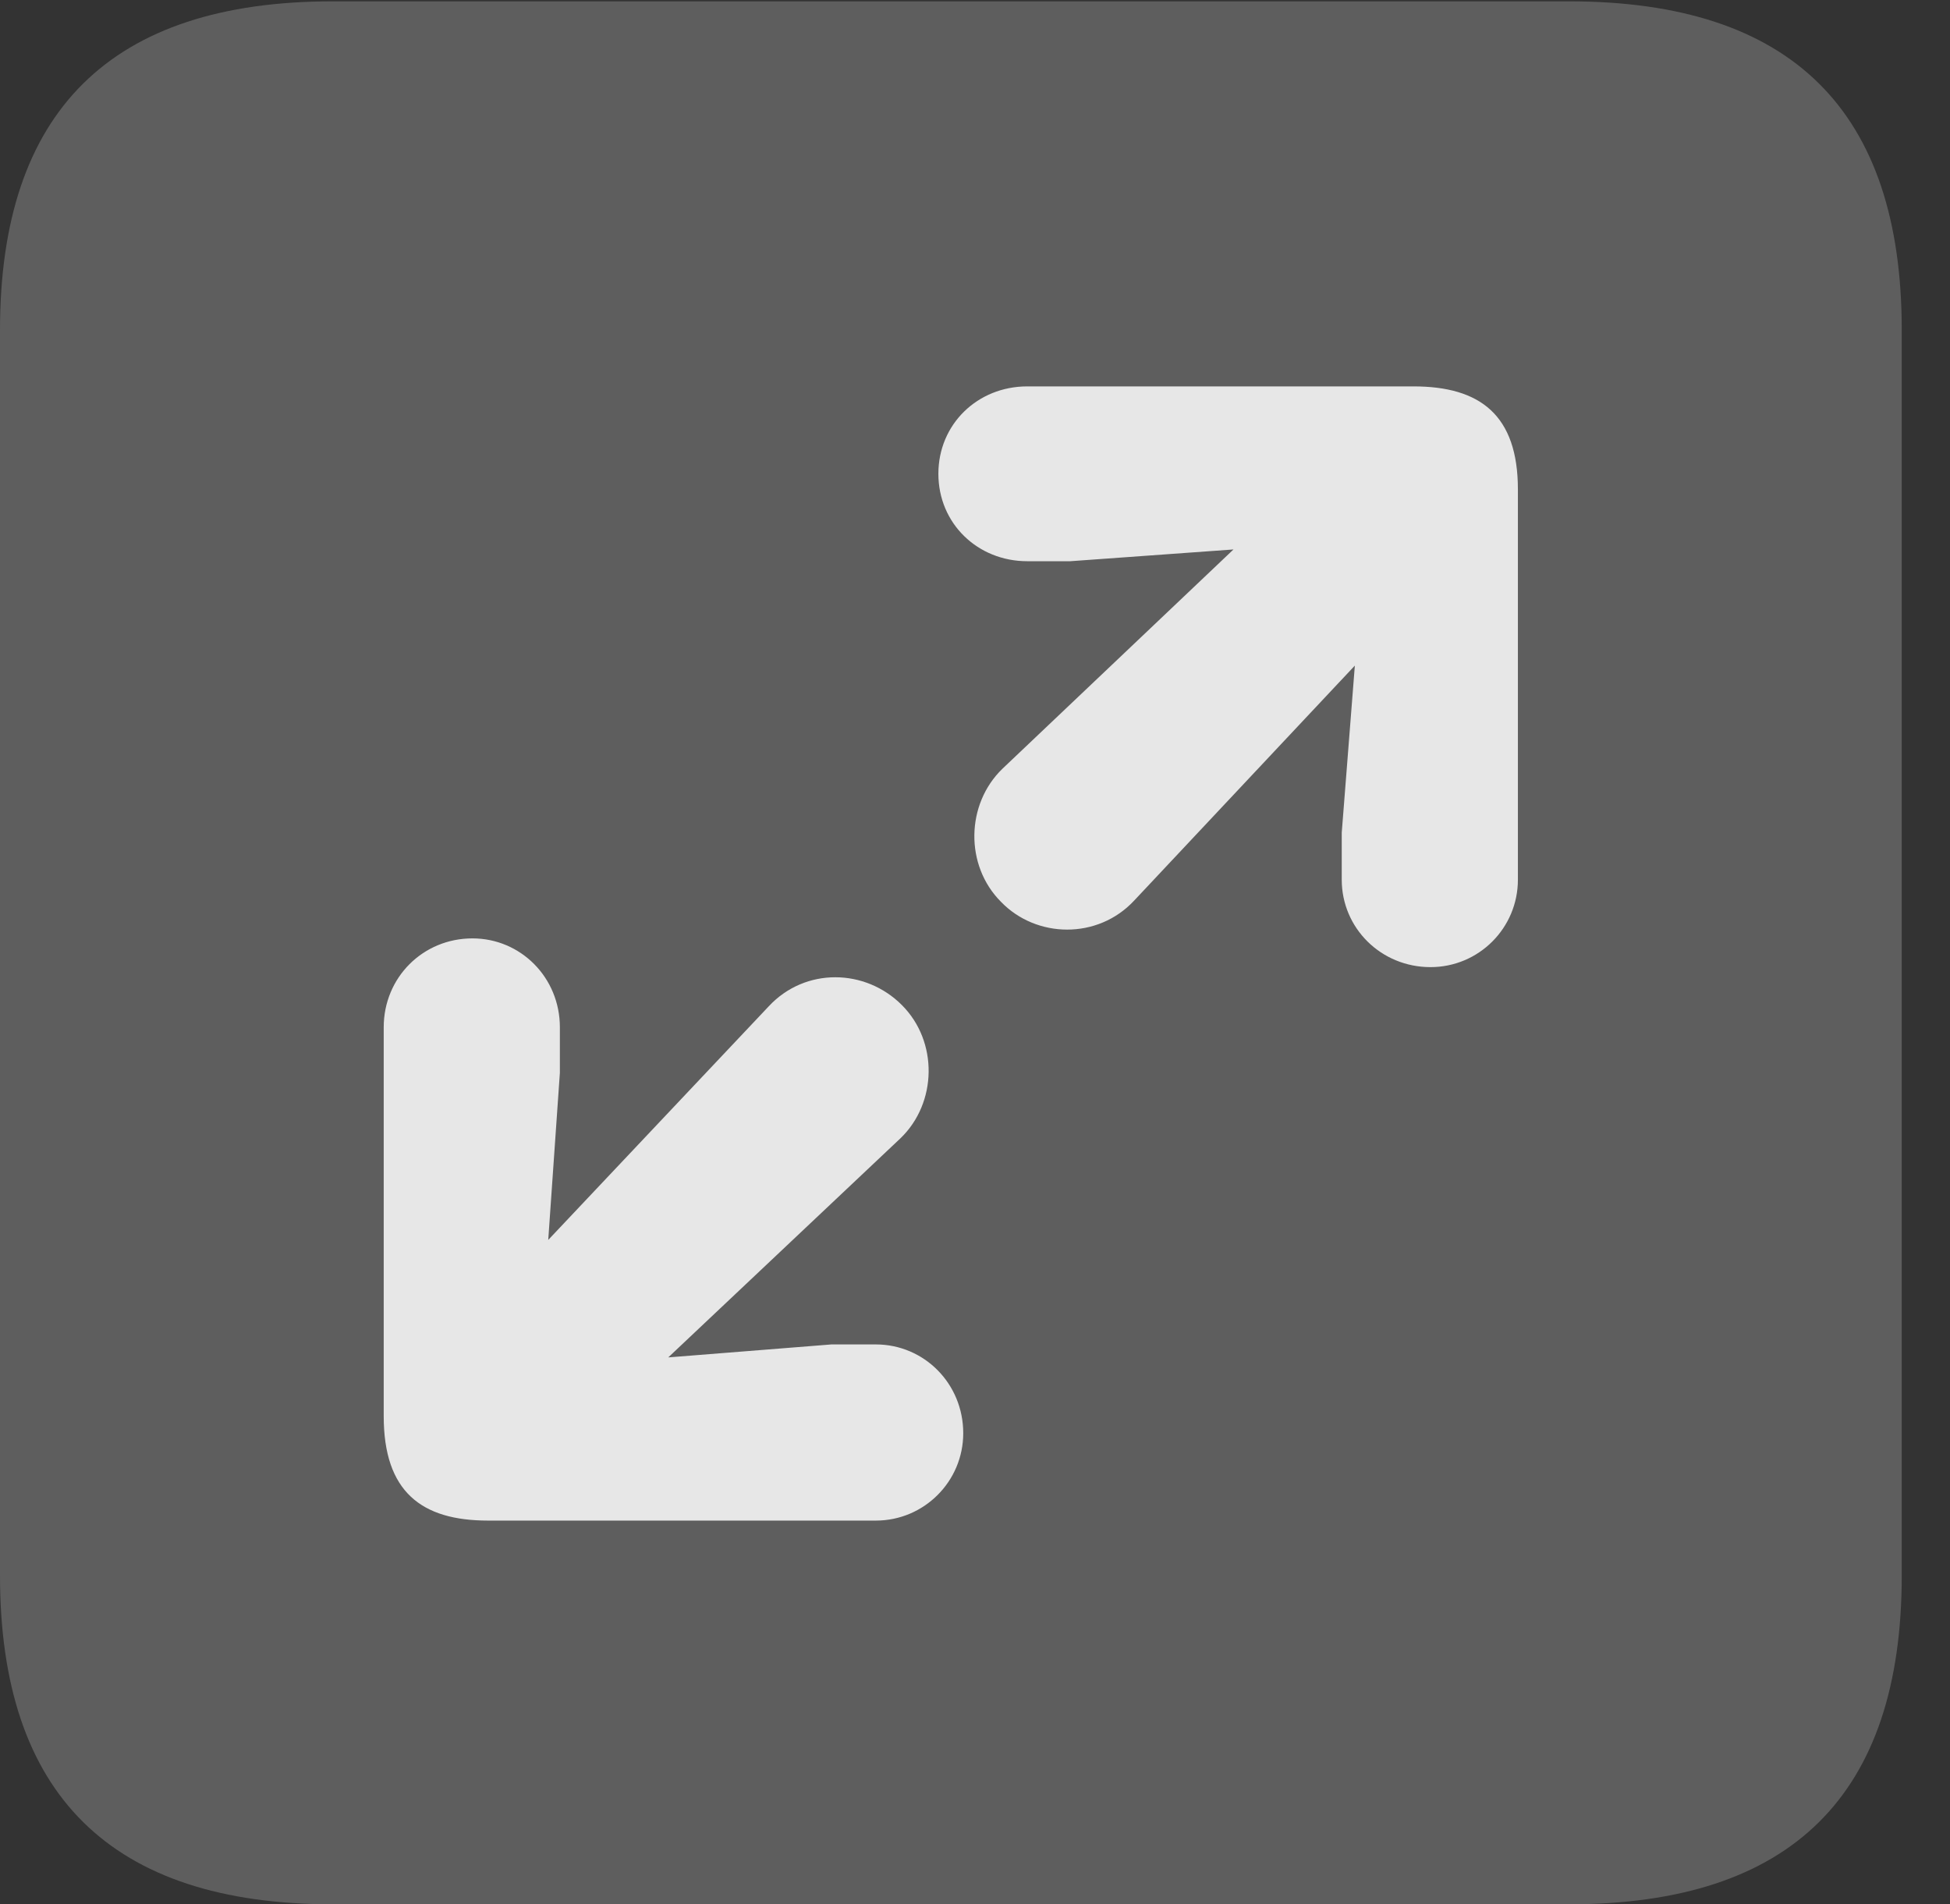 <?xml version="1.0" encoding="UTF-8"?>
<!--Generator: Apple Native CoreSVG 341-->
<!DOCTYPE svg
PUBLIC "-//W3C//DTD SVG 1.1//EN"
       "http://www.w3.org/Graphics/SVG/1.1/DTD/svg11.dtd">
<svg version="1.1" xmlns="http://www.w3.org/2000/svg" xmlns:xlink="http://www.w3.org/1999/xlink" viewBox="0 0 14.59 14.248">
 <rect x="0" y="0" width="14.59" height="14.248" fill="#333333" stroke="none"/>
 <g>
  <rect height="14.248" opacity="0" width="14.59" x="0" y="0"/>
  <path d="M2.49 14.248L11.738 14.248C13.408 14.248 14.229 13.428 14.229 11.787L14.229 2.471C14.229 0.83 13.408 0.01 11.738 0.01L2.49 0.01C0.83 0.01 0 0.83 0 2.471L0 11.787C0 13.428 0.83 14.248 2.49 14.248Z" fill="white" fill-opacity="0.212"/>
  <path d="M10.703 7.236C10.332 7.236 10.039 6.943 10.039 6.582L10.039 6.23L10.137 4.98L8.486 6.738C8.213 7.031 7.754 7.021 7.49 6.748C7.217 6.475 7.227 6.016 7.5 5.752L9.229 4.111L8.008 4.199L7.686 4.199C7.314 4.199 7.021 3.916 7.021 3.545C7.021 3.174 7.314 2.891 7.686 2.891L10.576 2.891C11.074 2.891 11.357 3.105 11.357 3.662L11.357 6.582C11.357 6.943 11.065 7.236 10.703 7.236ZM6.553 11.377L3.652 11.377C3.154 11.377 2.871 11.162 2.871 10.596L2.871 7.686C2.871 7.314 3.164 7.021 3.535 7.021C3.896 7.021 4.189 7.314 4.189 7.686L4.189 8.027L4.102 9.277L5.752 7.529C6.025 7.236 6.475 7.246 6.748 7.52C7.021 7.793 7.012 8.252 6.738 8.516L5 10.156L6.221 10.059L6.553 10.059C6.914 10.059 7.207 10.352 7.207 10.723C7.207 11.084 6.914 11.377 6.553 11.377Z" fill="white" fill-opacity="0.85"/>
 </g>
</svg>
